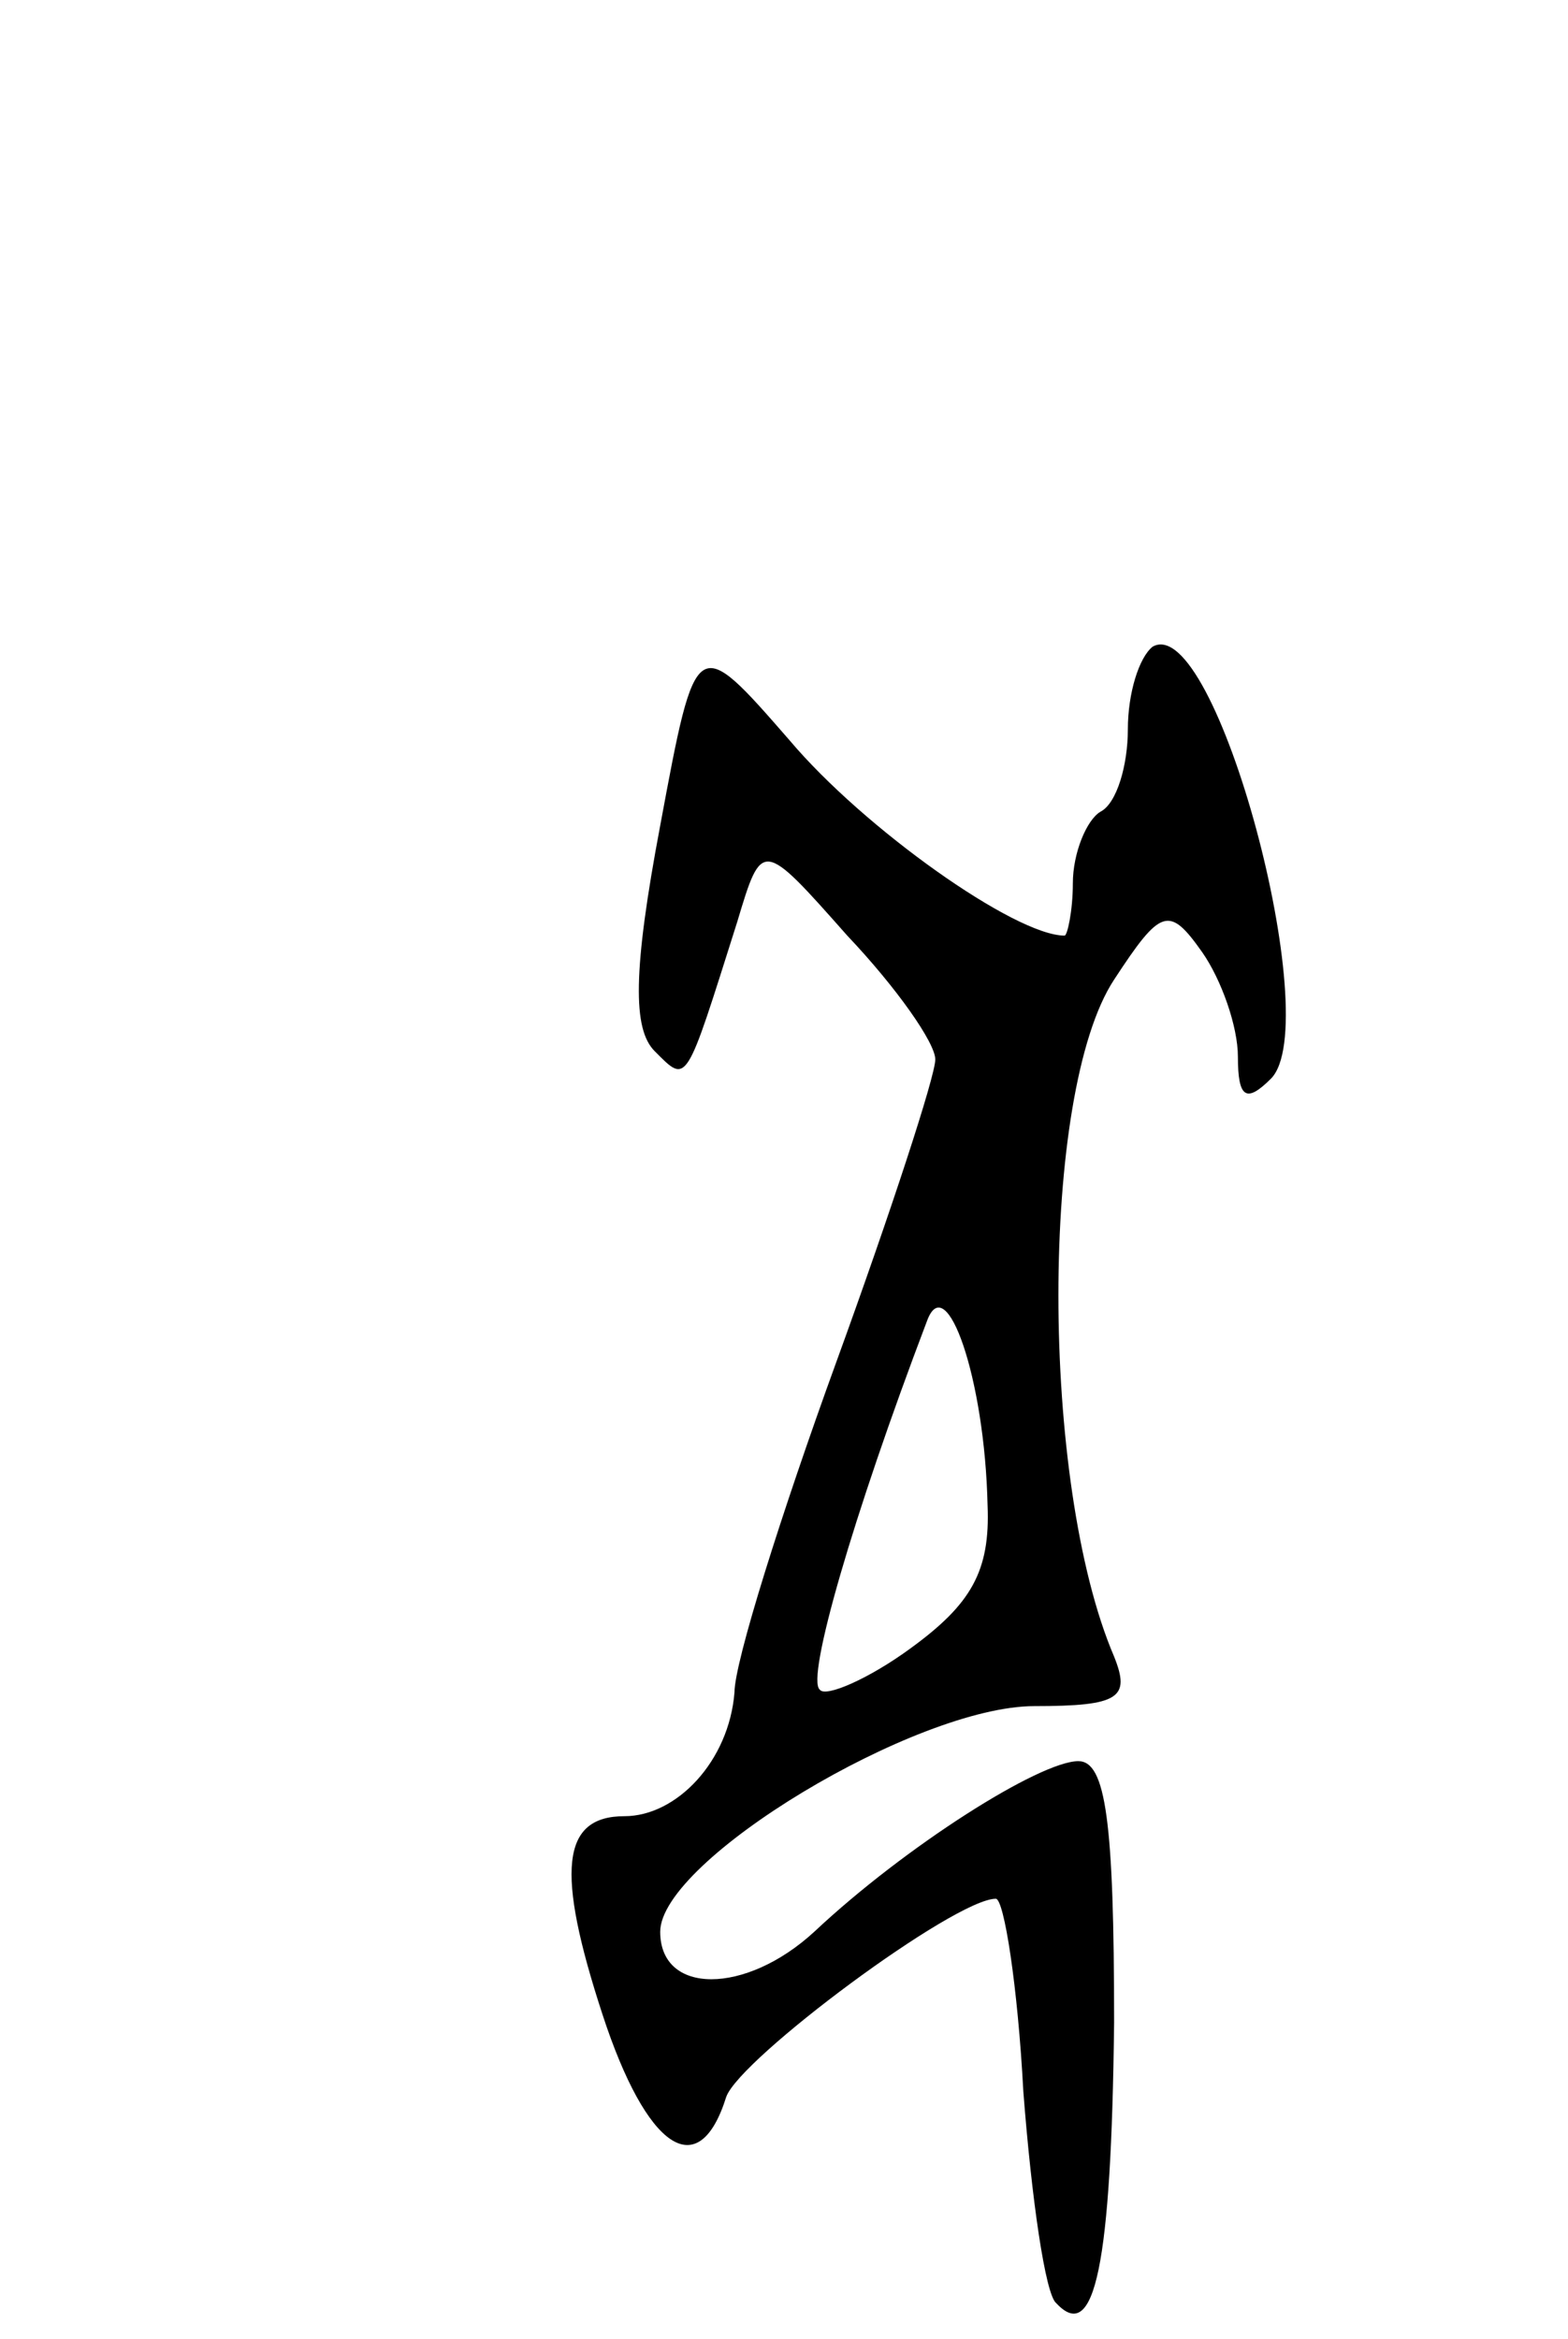 <svg version="1.0" xmlns="http://www.w3.org/2000/svg"
 width="57pt" height="85pt" viewBox="0 0 57 85"
 preserveAspectRatio="xMidYMid meet">
<g transform="translate(0,85) scale(0.1,-0.1)"
fill="#000000" stroke="none">
<path d="M240 550 c-10 -53 -10 -74 -2 -82 12 -12 11 -13 30 47 9 30 9 30 40
-5 18 -19 32 -39 32 -45 0 -6 -16 -55 -36 -110 -20 -55 -37 -109 -37 -120 -2
-25 -21 -45 -40 -45 -23 0 -25 -20 -8 -72 16 -49 35 -62 45 -30 5 14 83 72 98
72 3 0 8 -32 10 -70 3 -39 8 -74 12 -77 14 -15 20 14 21 102 0 73 -3 95 -13
95 -14 0 -63 -31 -96 -62 -25 -23 -56 -23 -56 0 0 26 93 82 136 82 31 0 35 3
29 18 -27 63 -27 205 0 246 17 26 20 27 32 10 7 -10 13 -27 13 -38 0 -15 3
-17 12 -8 20 20 -20 170 -43 157 -5 -4 -9 -17 -9 -30 0 -13 -4 -27 -10 -30 -5
-3 -10 -15 -10 -26 0 -10 -2 -19 -3 -19 -18 0 -73 39 -100 71 -34 39 -34 39
-47 -31z m119 -247 c1 -24 -6 -36 -28 -52 -15 -11 -31 -18 -33 -15 -5 4 12 63
39 134 7 19 21 -21 22 -67z"/>
</g>
</svg>
